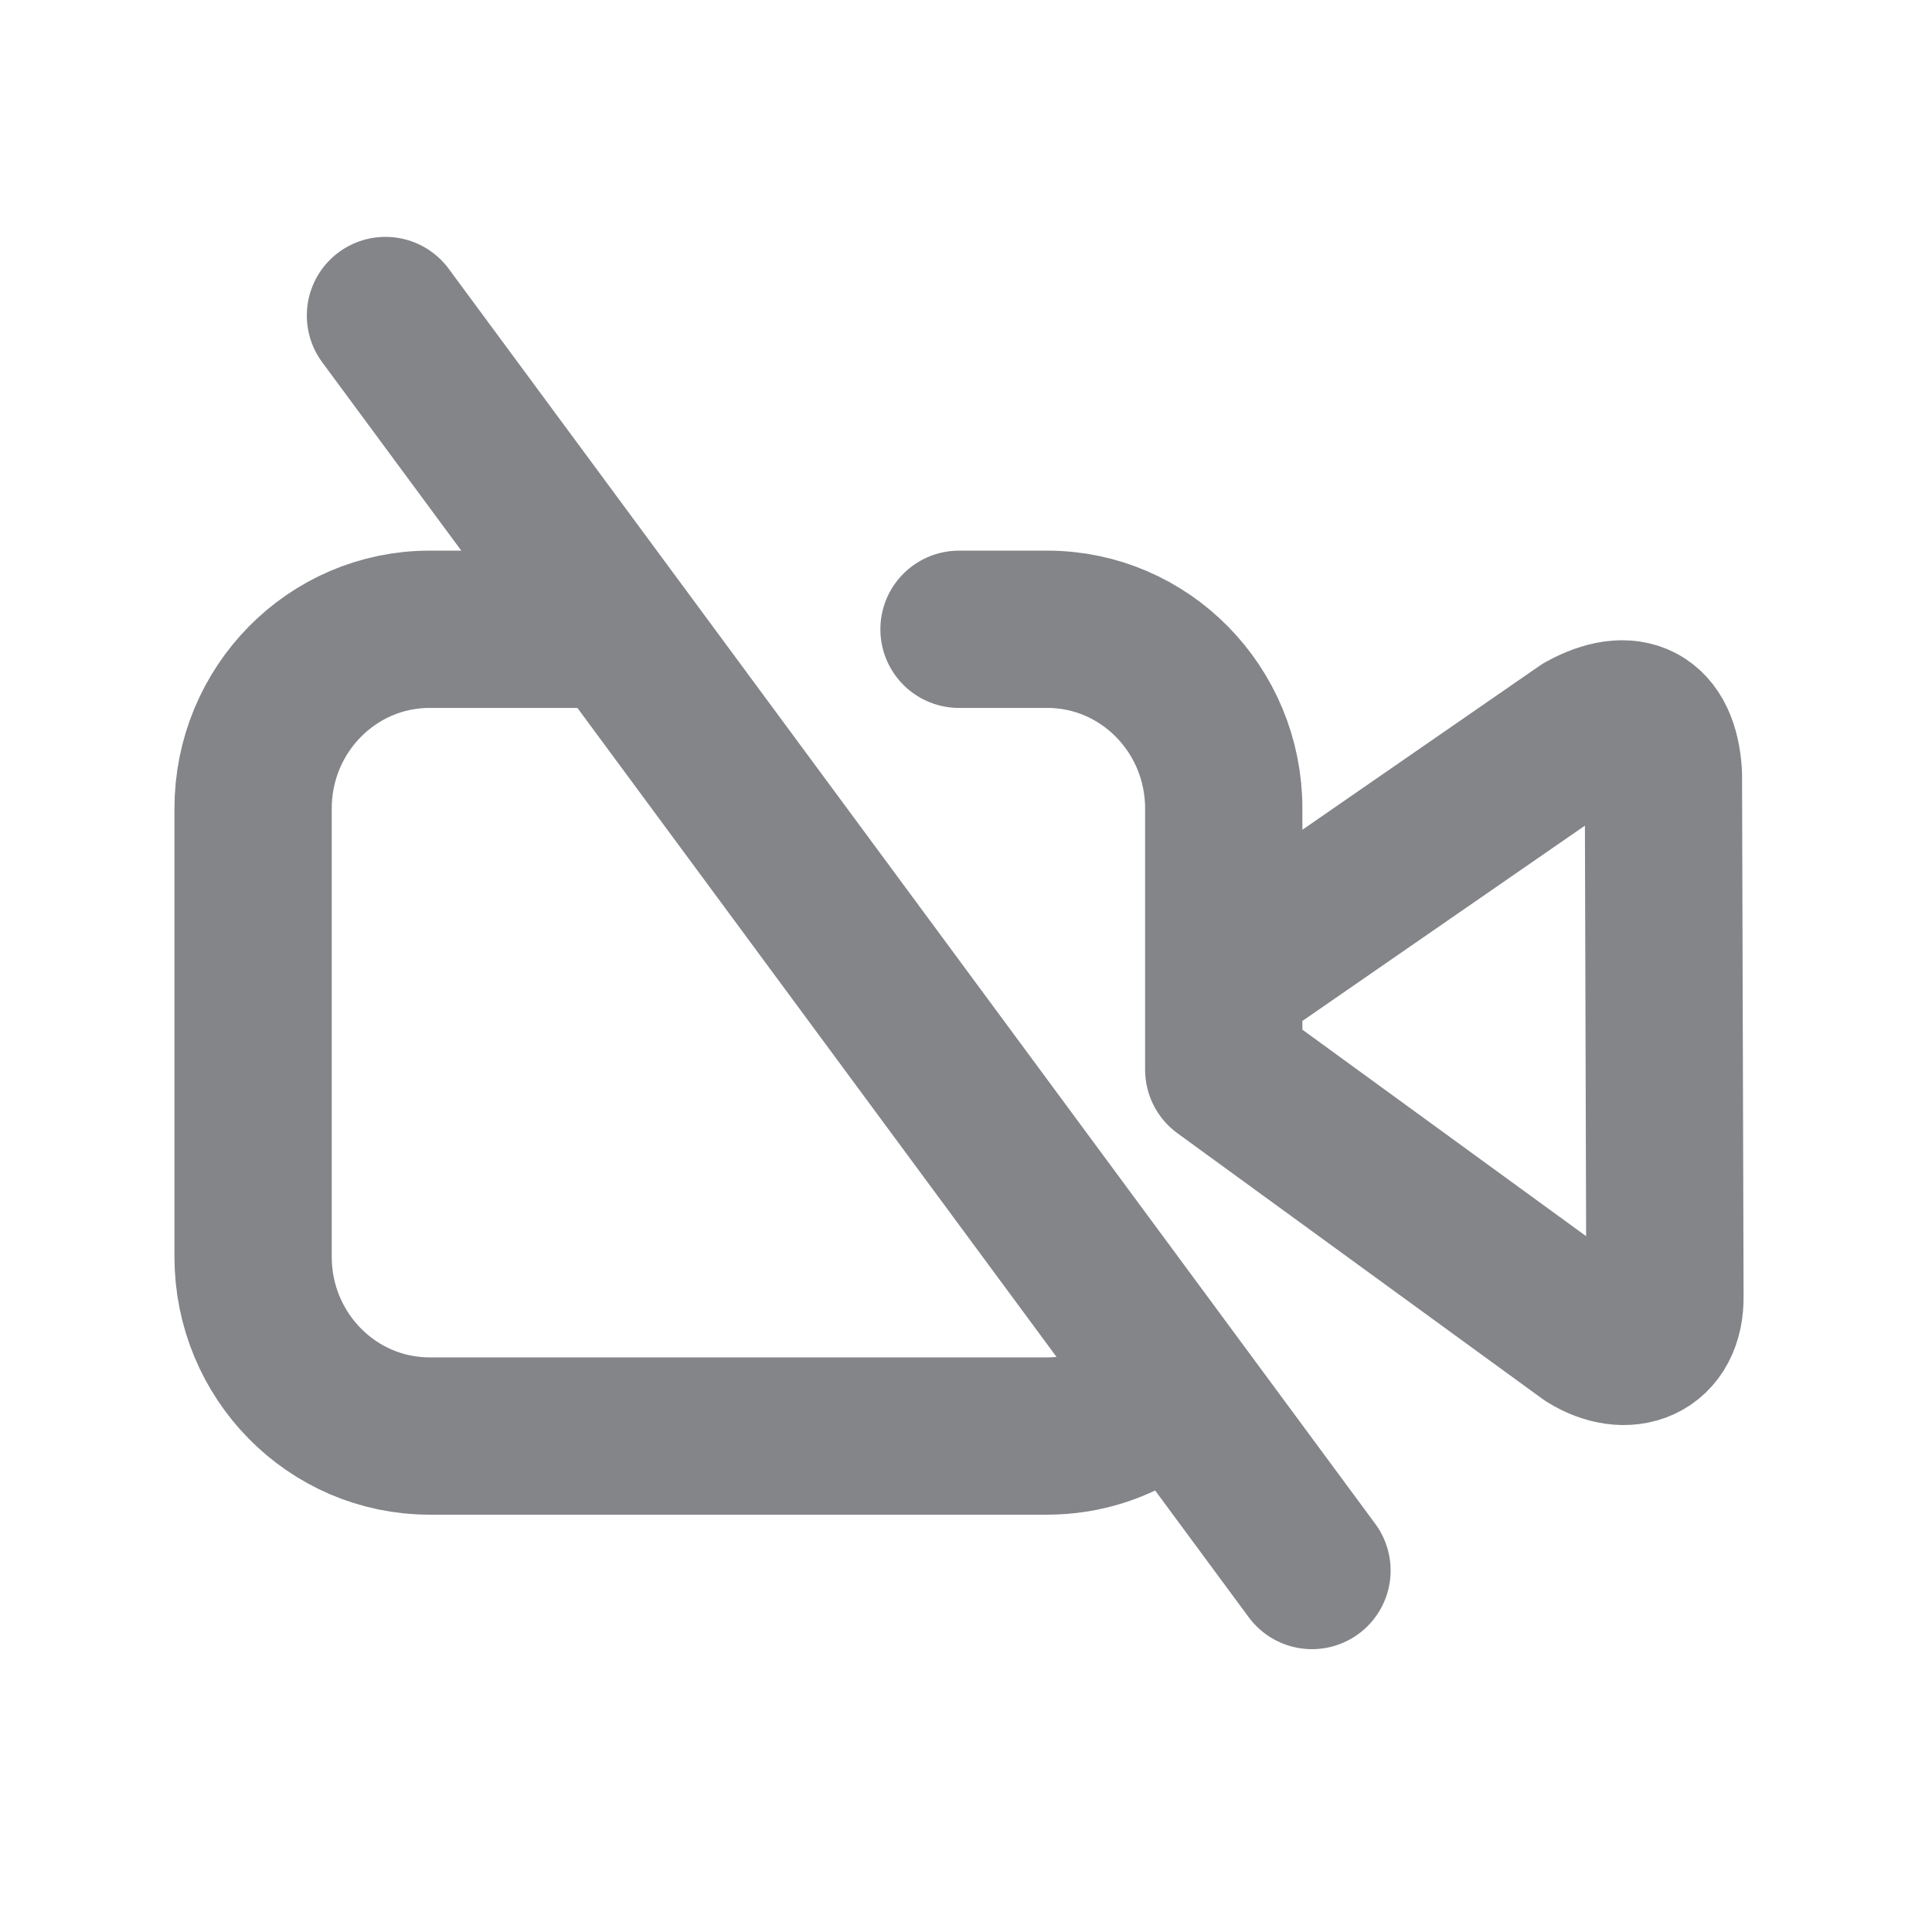 <svg width="39" height="39" viewBox="0 0 39 39" fill="none" xmlns="http://www.w3.org/2000/svg">
<path d="M24.703 19.777L31.978 14.748C32.892 14.248 33.513 14.543 33.578 15.625L33.609 26.151C33.63 27.148 32.829 27.43 32.066 26.952L24.703 21.593V19.777ZM24.703 19.777V16.322C24.703 14.323 23.108 12.703 21.141 12.703H19.359M12.234 12.703H8.672C6.704 12.703 5.109 14.323 5.109 16.322V25.369C5.109 27.368 6.704 28.988 8.672 28.988H21.141C21.888 28.988 22.582 28.754 23.155 28.355M26.484 31.703L7.781 6.369" stroke="#848589" stroke-width="3.175" stroke-linecap="round" stroke-linejoin="round"/>
</svg>
